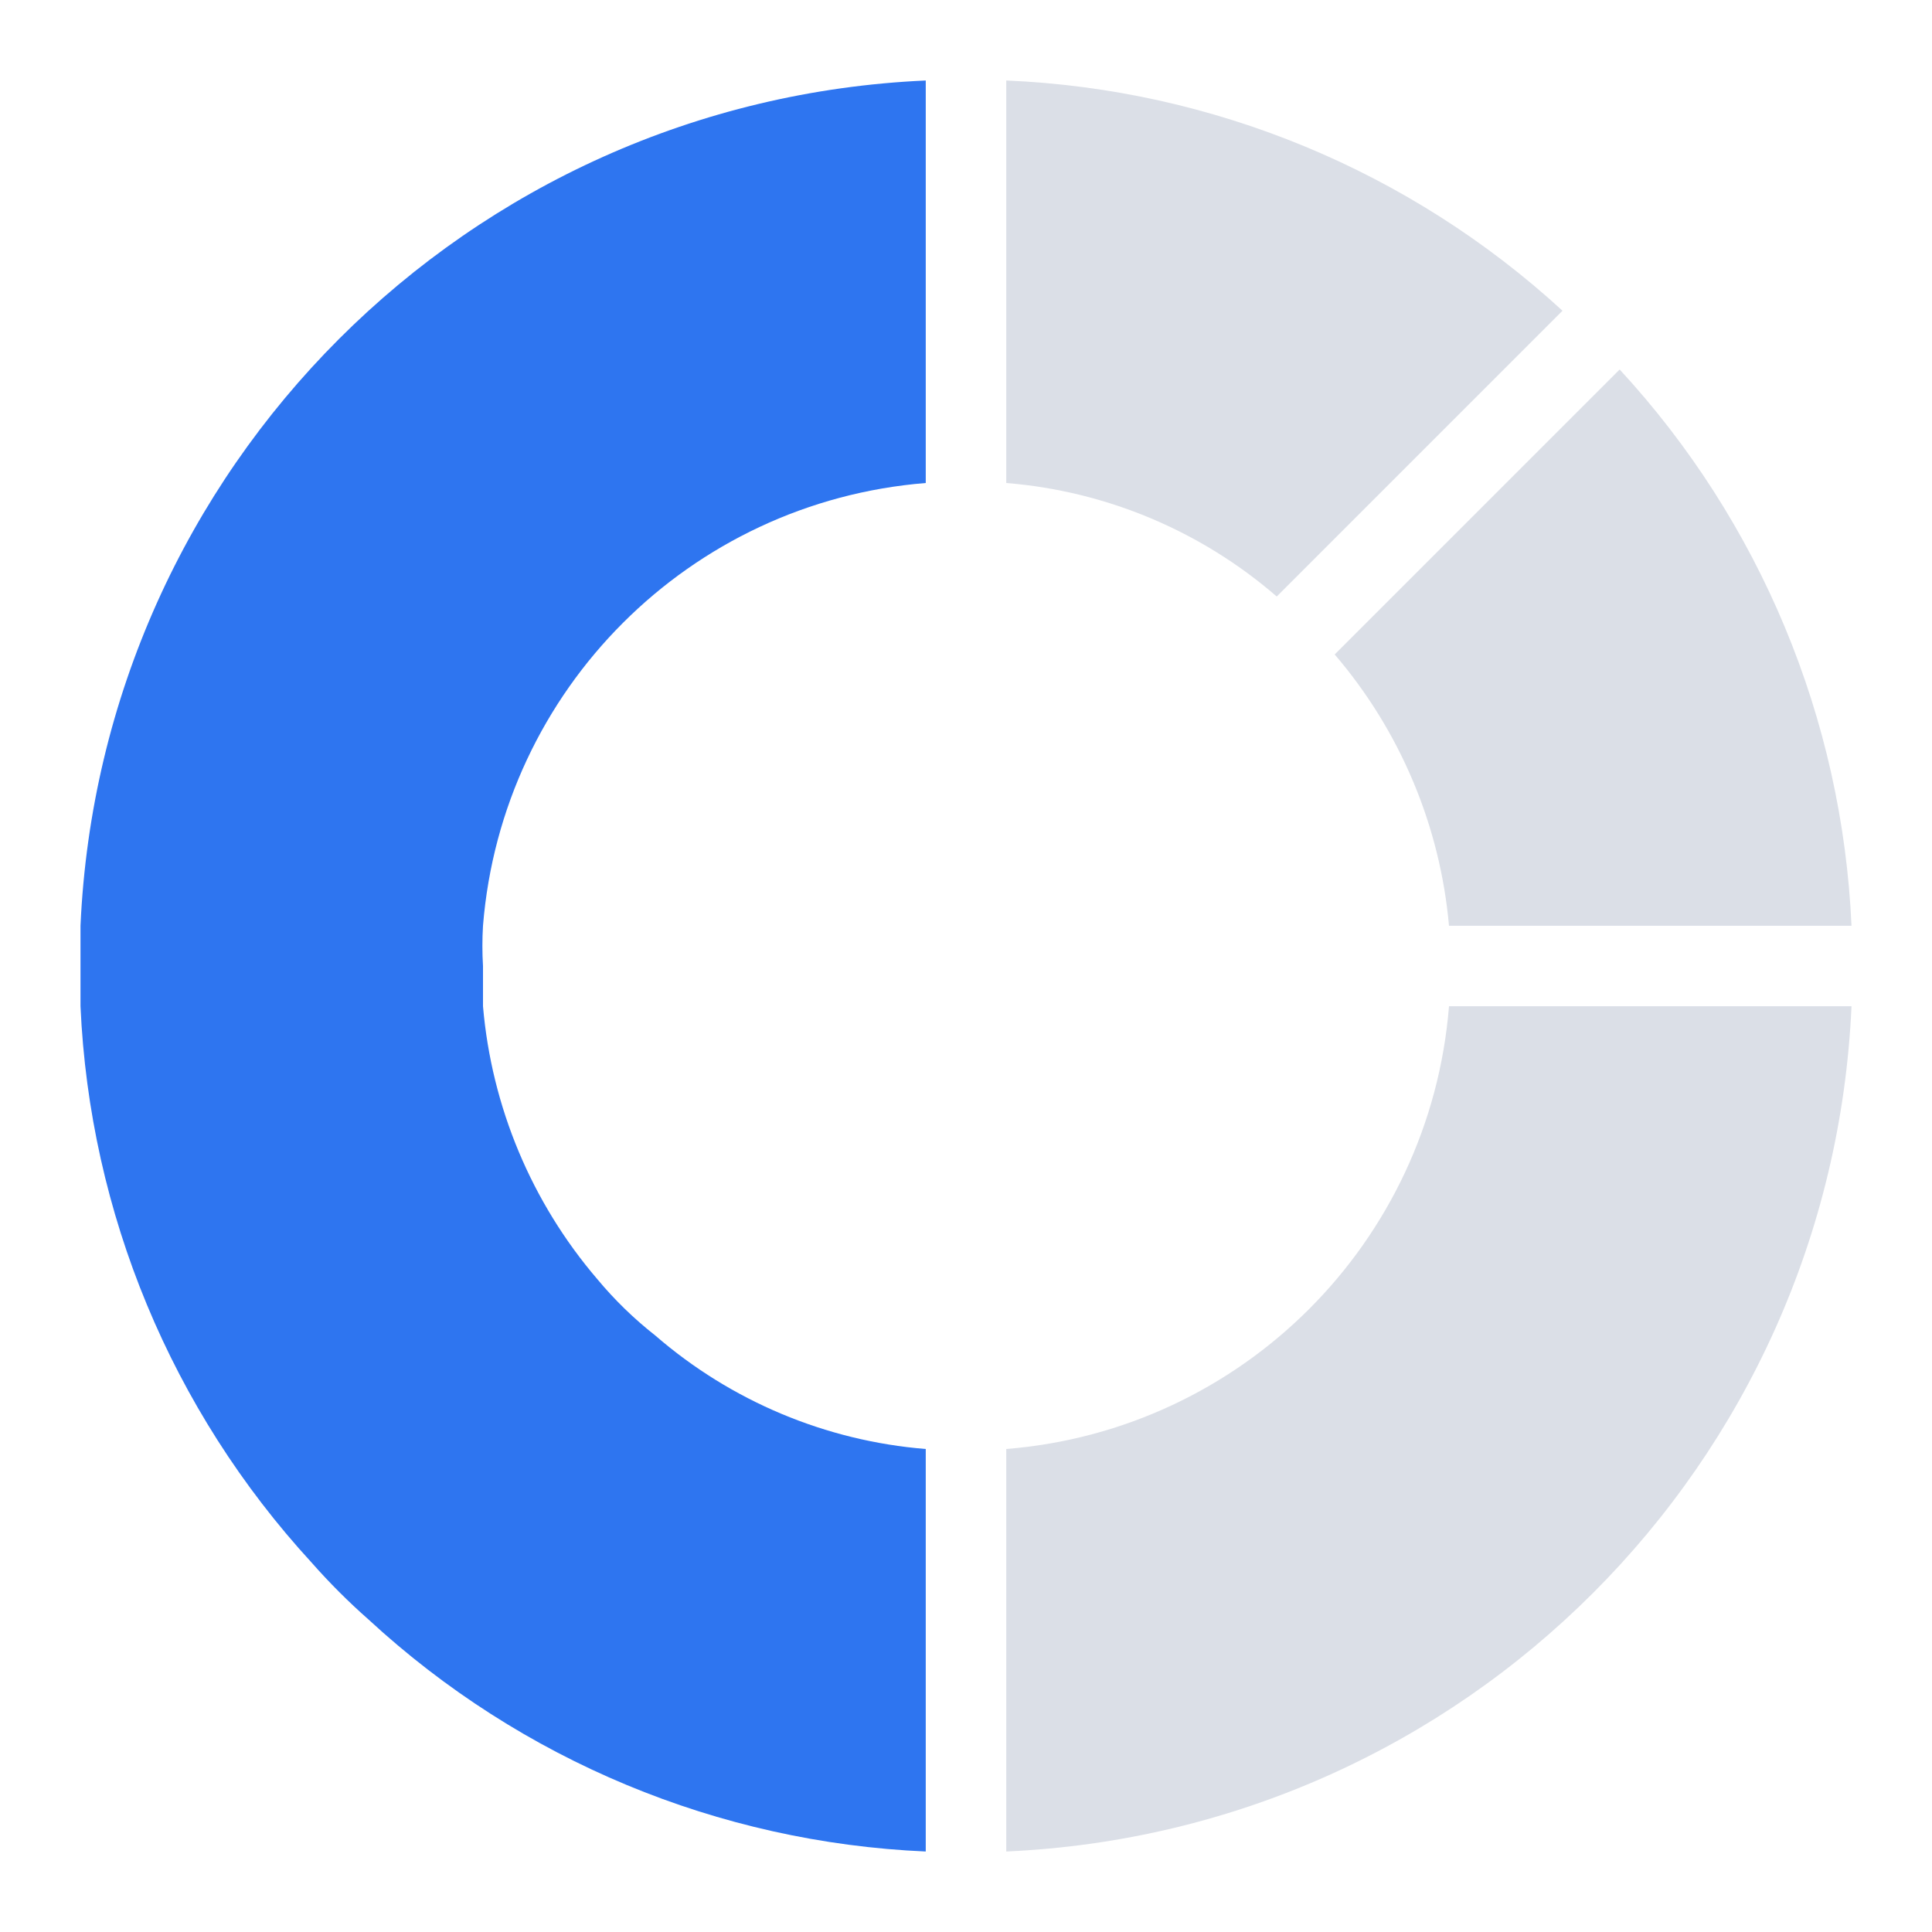 <svg focusable="false" width="48" height="48" viewBox="0 0 48 48" xmlns="http://www.w3.org/2000/svg"><g fill="none" fill-rule="evenodd"><path d="m36 25h10c-.507 11.382-9.618 20.493-21 21v-10c5.869-.472 10.528-5.131 11-11zm4.24-15.82c3.491 3.782 5.532 8.678 5.76 13.82h-10c-.222-2.487-1.215-4.844-2.84-6.74zm-15.24-7.18c5.137.217 10.032 2.243 13.82 5.72l-7.1 7.1c-1.883-1.631-4.237-2.619-6.72-2.82z" fill="#dbdfe7"/><path d="m23 12v-10c-11.382.507-20.493 9.618-21 21v2c.228 5.139 2.26 10.032 5.74 13.82.443.503.917.977 1.42 1.42 3.787 3.496 8.691 5.536 13.84 5.76v-10c-2.483-.201-4.837-1.189-6.72-2.82-.528-.415-1.011-.884-1.44-1.4-1.633-1.907-2.626-4.279-2.84-6.78v-1c-.02-.333-.02-.667 0-1 .472-5.869 5.131-10.528 11-11z" fill="#2e75f0" fill-rule="nonzero"/></g></svg>